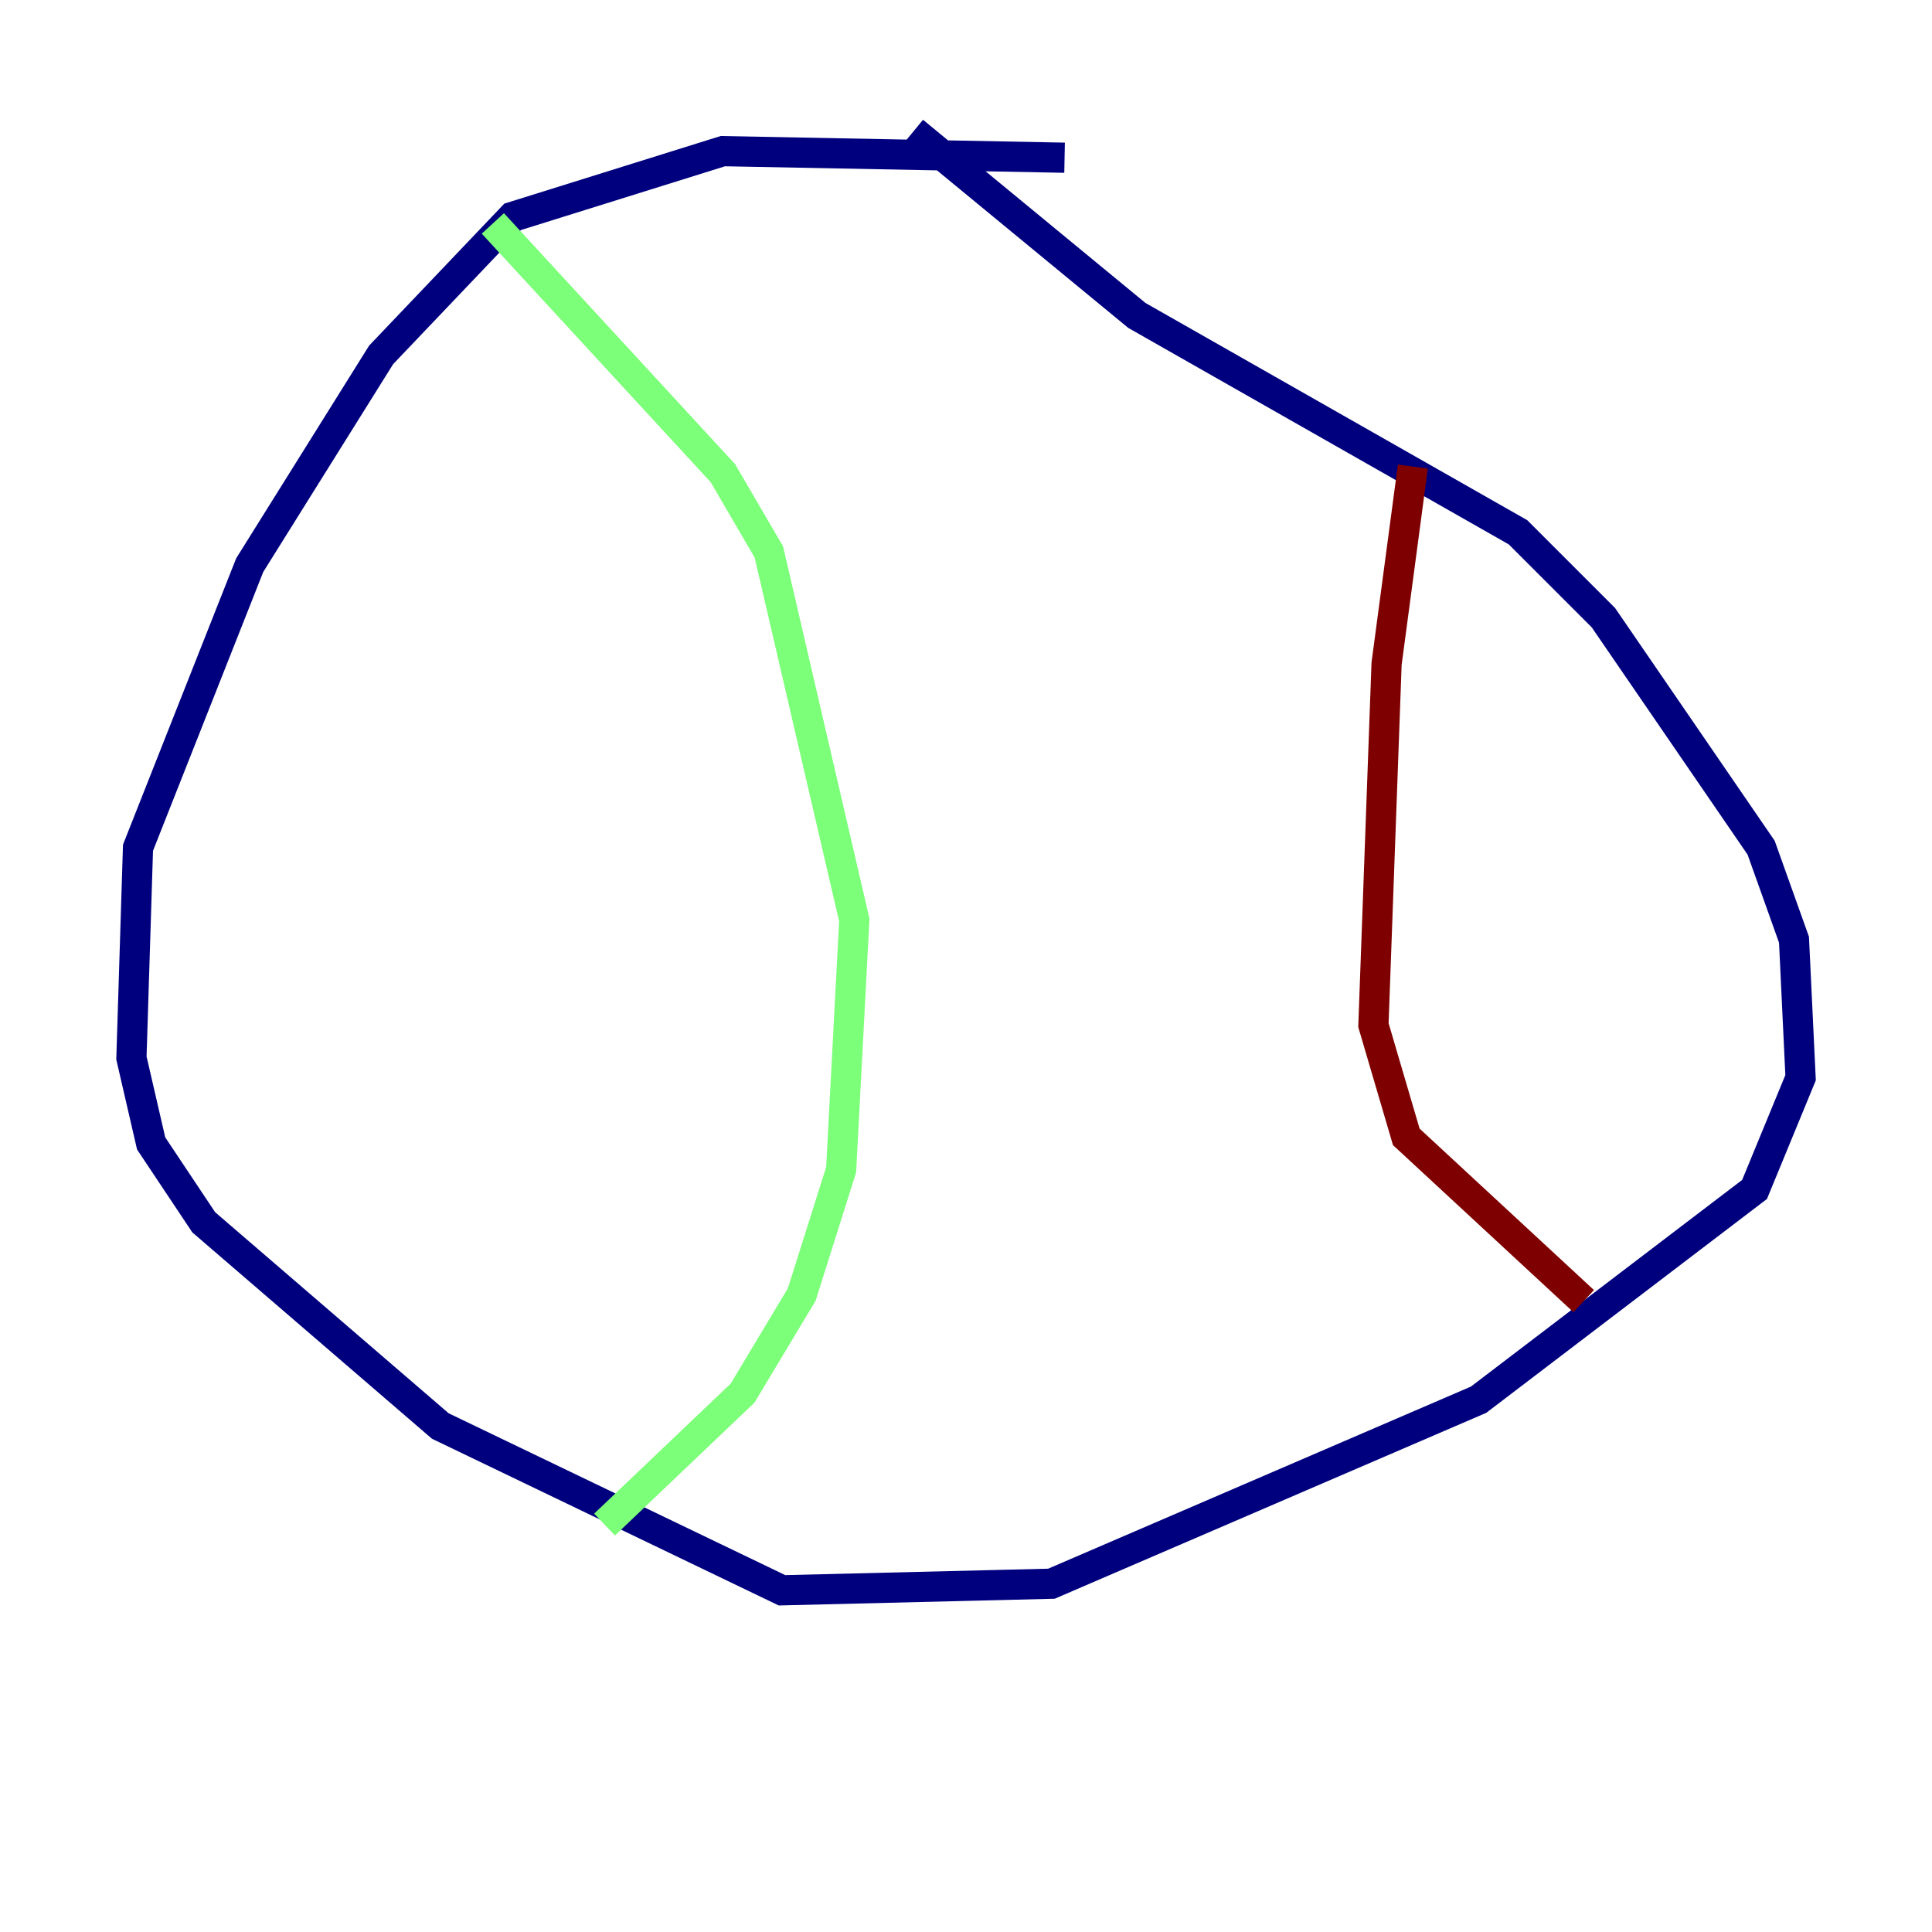<?xml version="1.0" encoding="utf-8" ?>
<svg baseProfile="tiny" height="128" version="1.2" viewBox="0,0,128,128" width="128" xmlns="http://www.w3.org/2000/svg" xmlns:ev="http://www.w3.org/2001/xml-events" xmlns:xlink="http://www.w3.org/1999/xlink"><defs /><polyline fill="none" points="70.531,10.449 47.891,10.014 33.959,14.367 25.252,23.51 16.544,37.442 9.143,56.163 8.707,70.095 10.014,75.755 13.497,80.98 29.17,94.476 51.809,105.361 69.66,104.925 97.959,92.735 116.245,78.803 119.293,71.401 118.857,62.258 116.68,56.163 106.231,40.925 100.571,35.265 75.32,20.898 60.517,8.707" stroke="#00007f" stroke-width="2" /><polyline fill="none" points="32.653,14.803 47.891,31.347 50.939,36.571 56.599,60.952 55.728,77.497 53.116,85.769 49.197,92.299 40.054,101.007" stroke="#7cff79" stroke-width="2" /><polyline fill="none" points="93.605,30.912 91.864,43.973 90.993,67.918 93.17,75.32 104.925,86.204" stroke="#7f0000" stroke-width="2" /></svg>